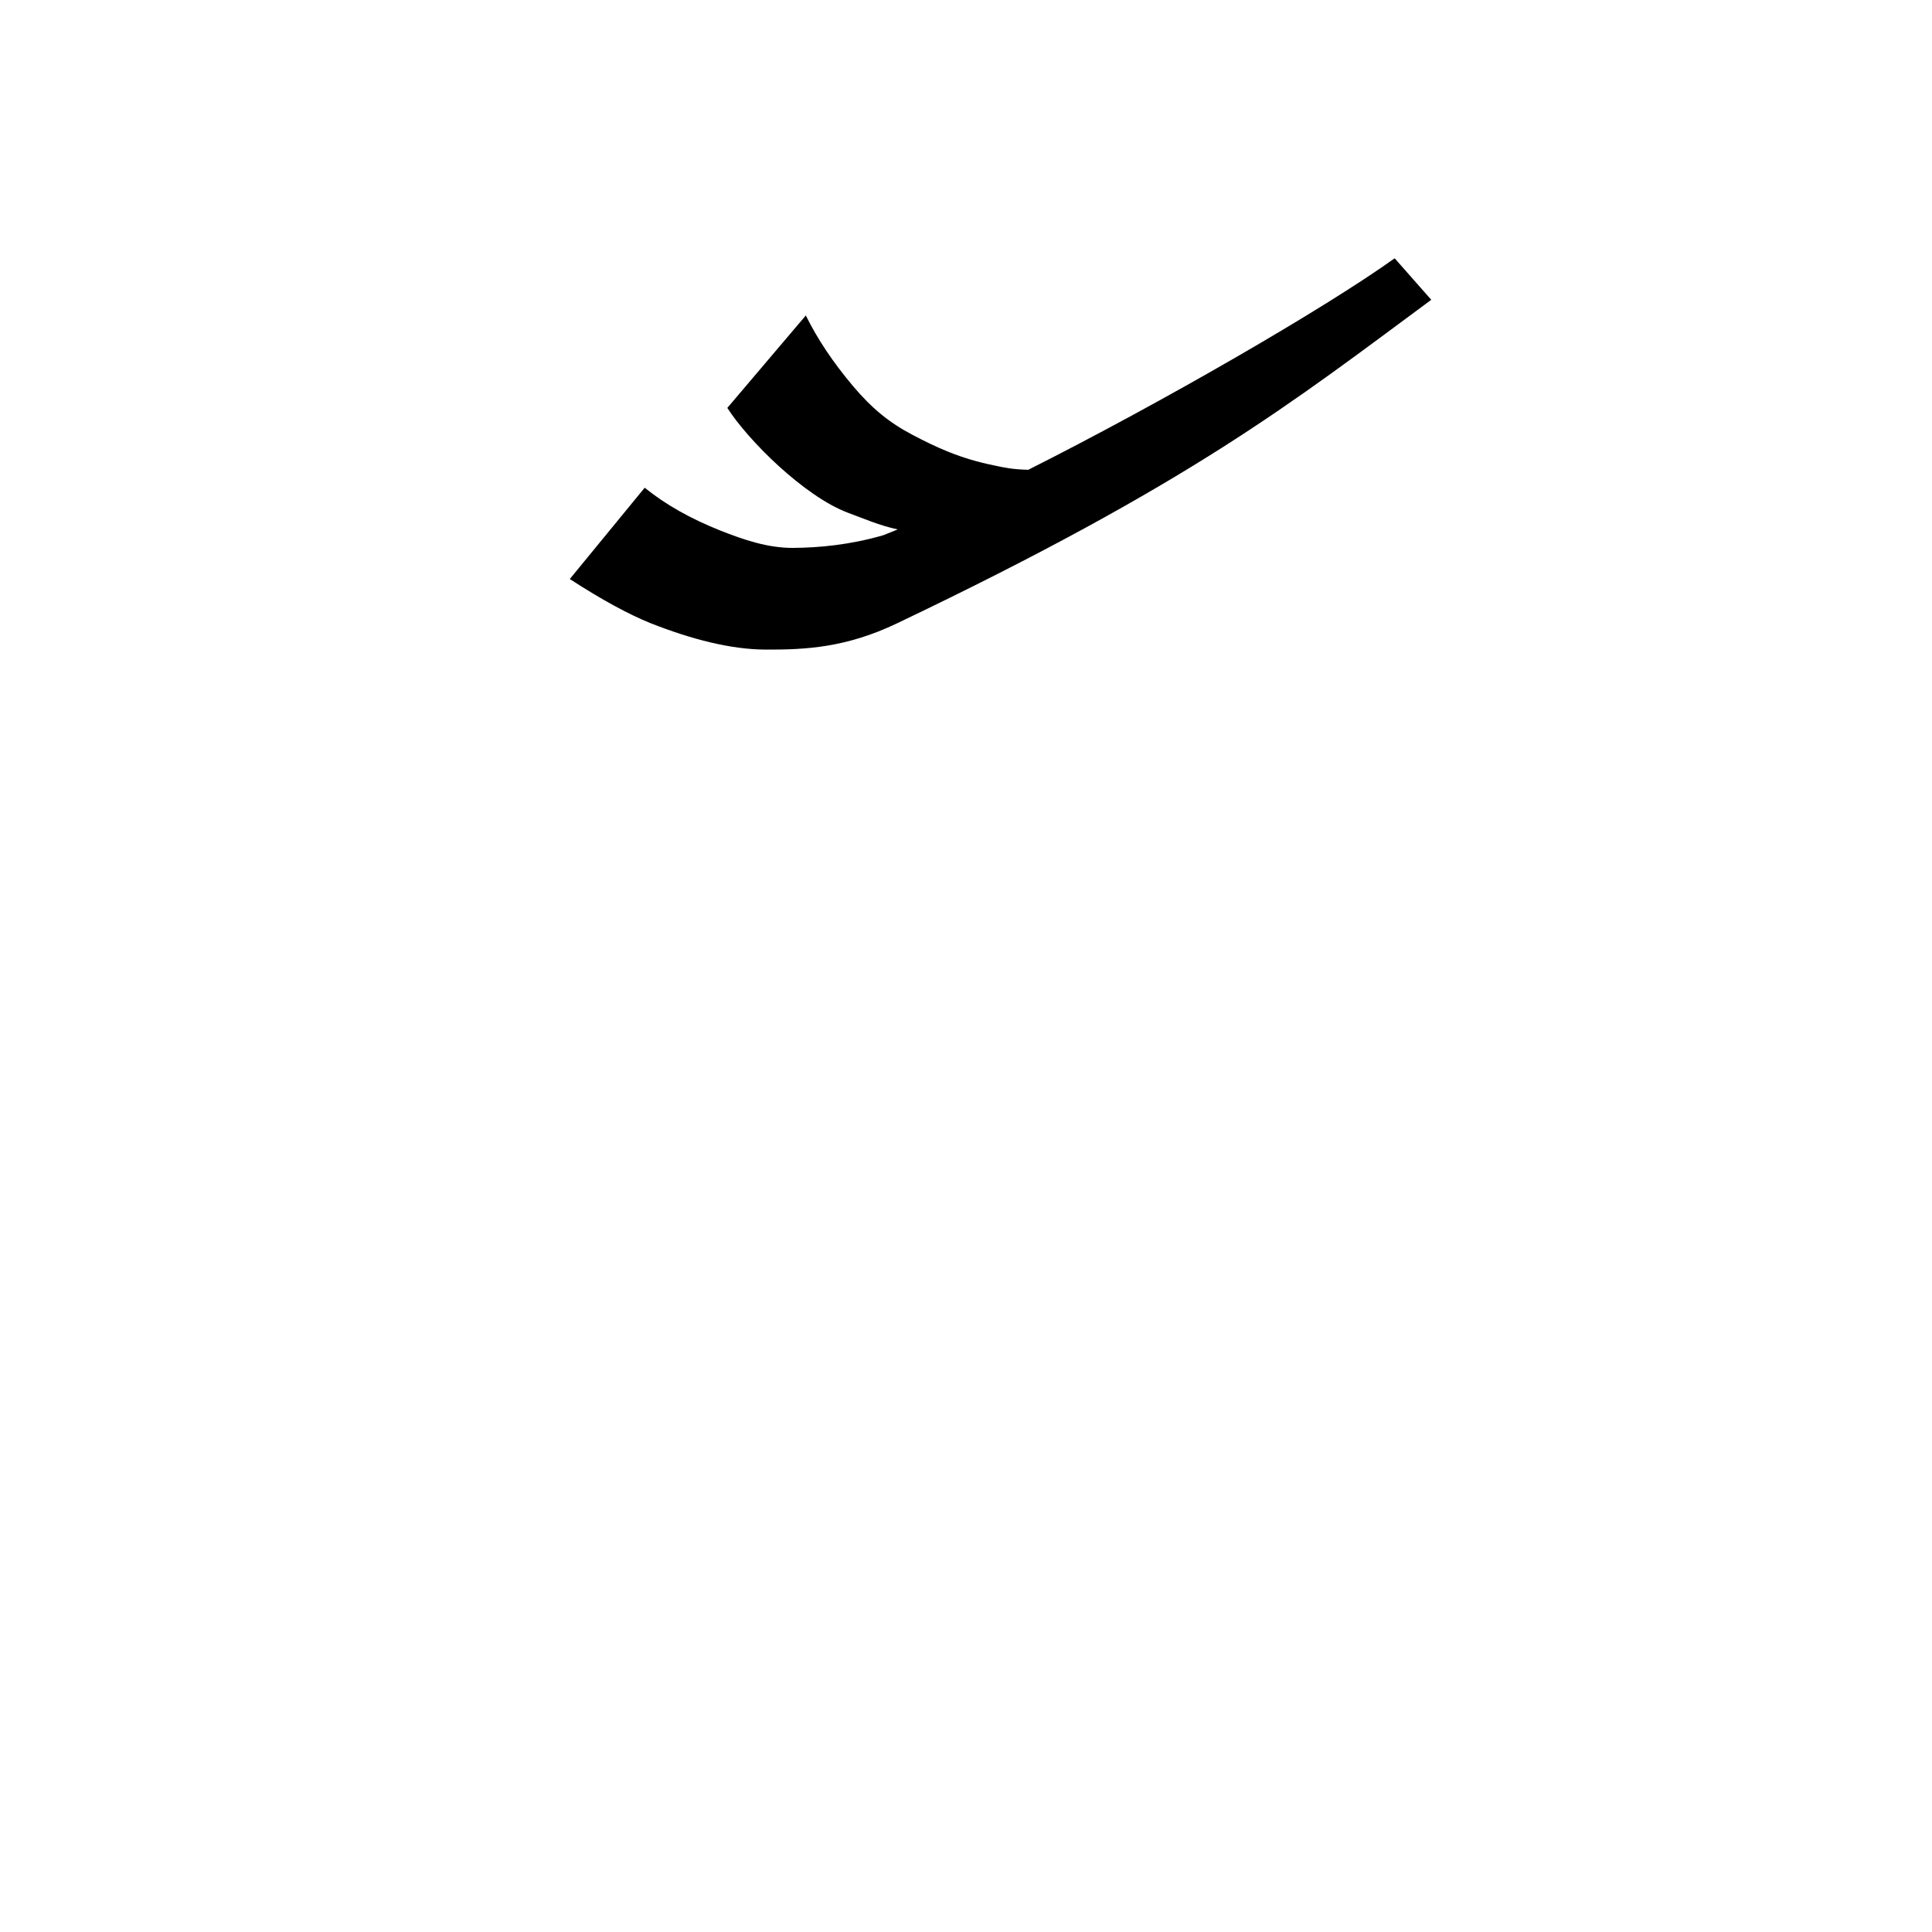 <svg xmlns="http://www.w3.org/2000/svg" viewBox="0 0 1024 1024">
    <path d="M739.2 136.9C701.9 163.6 616.1 213.2 545 249c-8.4-.2-12.9-1.2-18-2.3-18-3.6-30.8-9.6-43.5-16.3-12-6.3-21.3-13.8-31.5-25.9-10.8-12.9-18.6-24.6-24.9-37.3l-41.6 49c11 17.2 40.8 46.9 64 55.6 9 3.3 16.2 6.6 26.3 8.8-2.6 1.1-5.2 2.1-7.7 3.1-17.6 5.1-34.1 6.6-47.6 6.7s-26.3-4.3-38.7-9.2c-15.6-6.2-29-13.7-40.1-22.7L302 306.9c17.1 11.1 31.4 18.8 42.8 23.4 21.6 8.5 42.3 13.9 60.9 14 21.6.1 42.8-1.1 69.5-13.8 156.5-74.7 209.5-117 283.4-171.6l-19.4-22z"/>
</svg>
